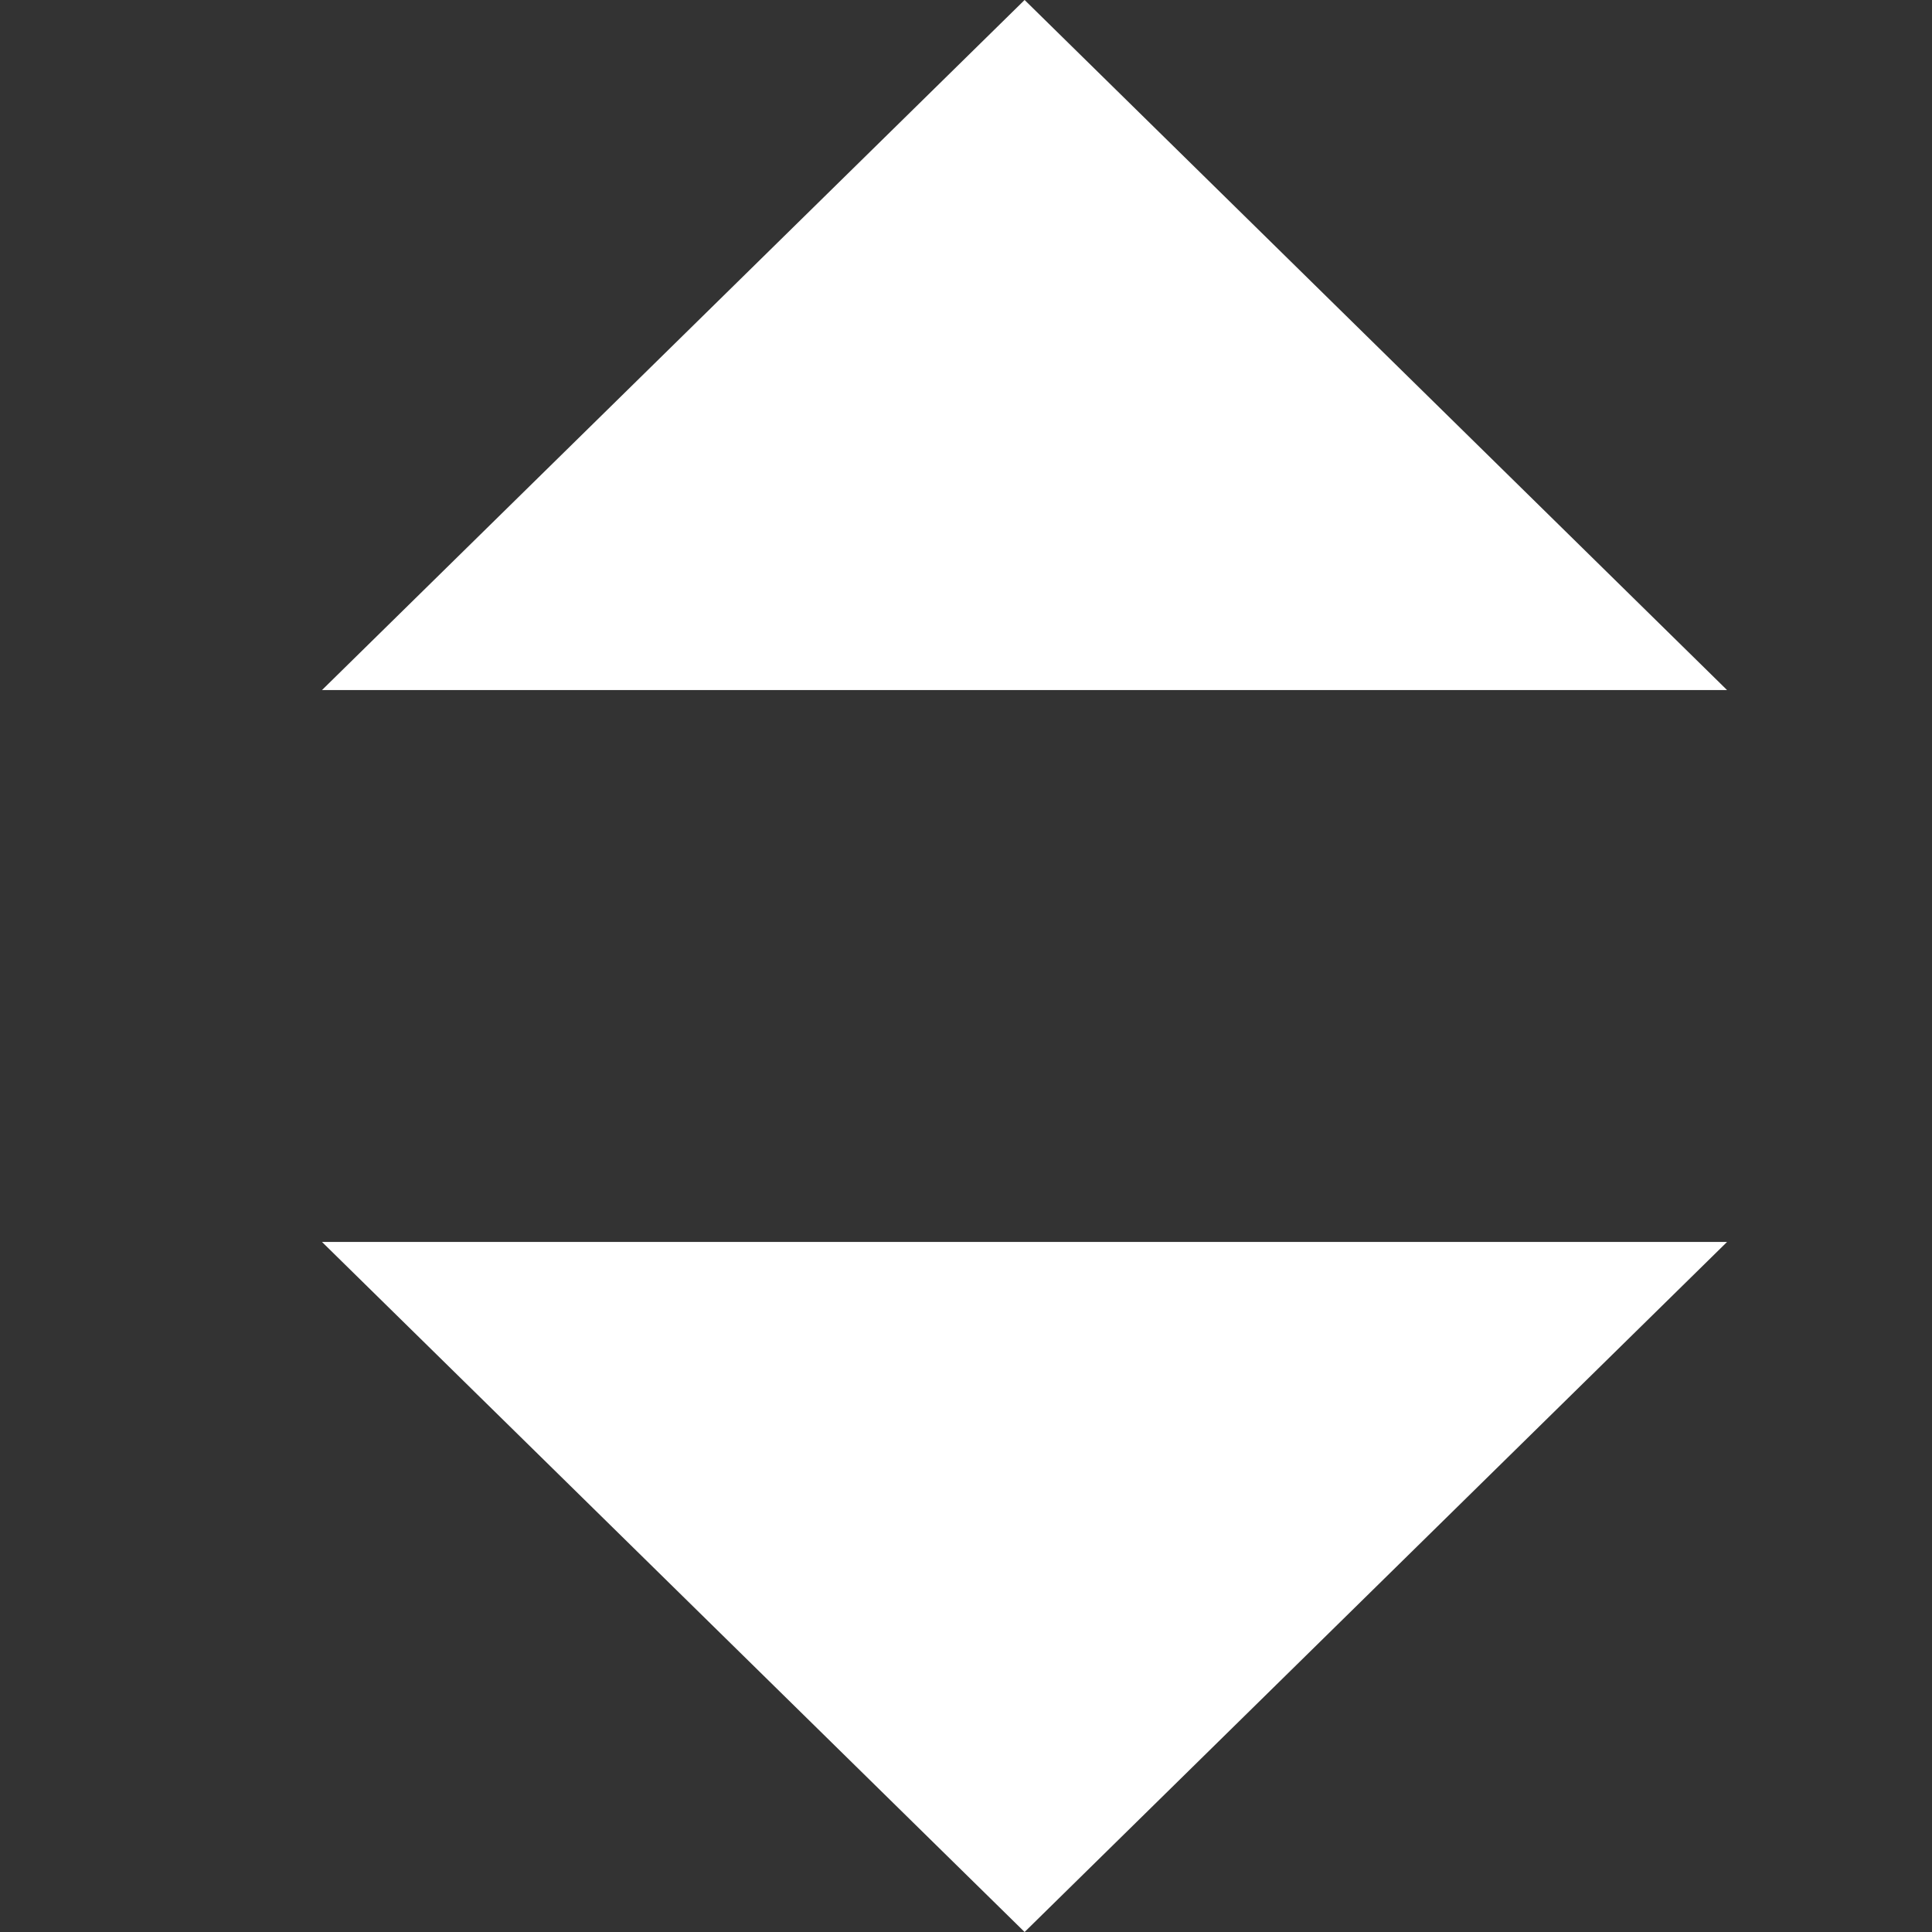 <svg width="12" height="12" viewBox="0 0 12 12" fill="none" xmlns="http://www.w3.org/2000/svg">
<rect x="0" y="0" width="12" height="12" fill="#333333" stroke="none"/>
<path d="M2 7.714L6.364 12L10.727 7.714H2Z" fill="white"/>
<path d="M10.727 4.286L6.364 -6.80855e-05L2 4.286L10.727 4.286Z" fill="white"/>
</svg>
